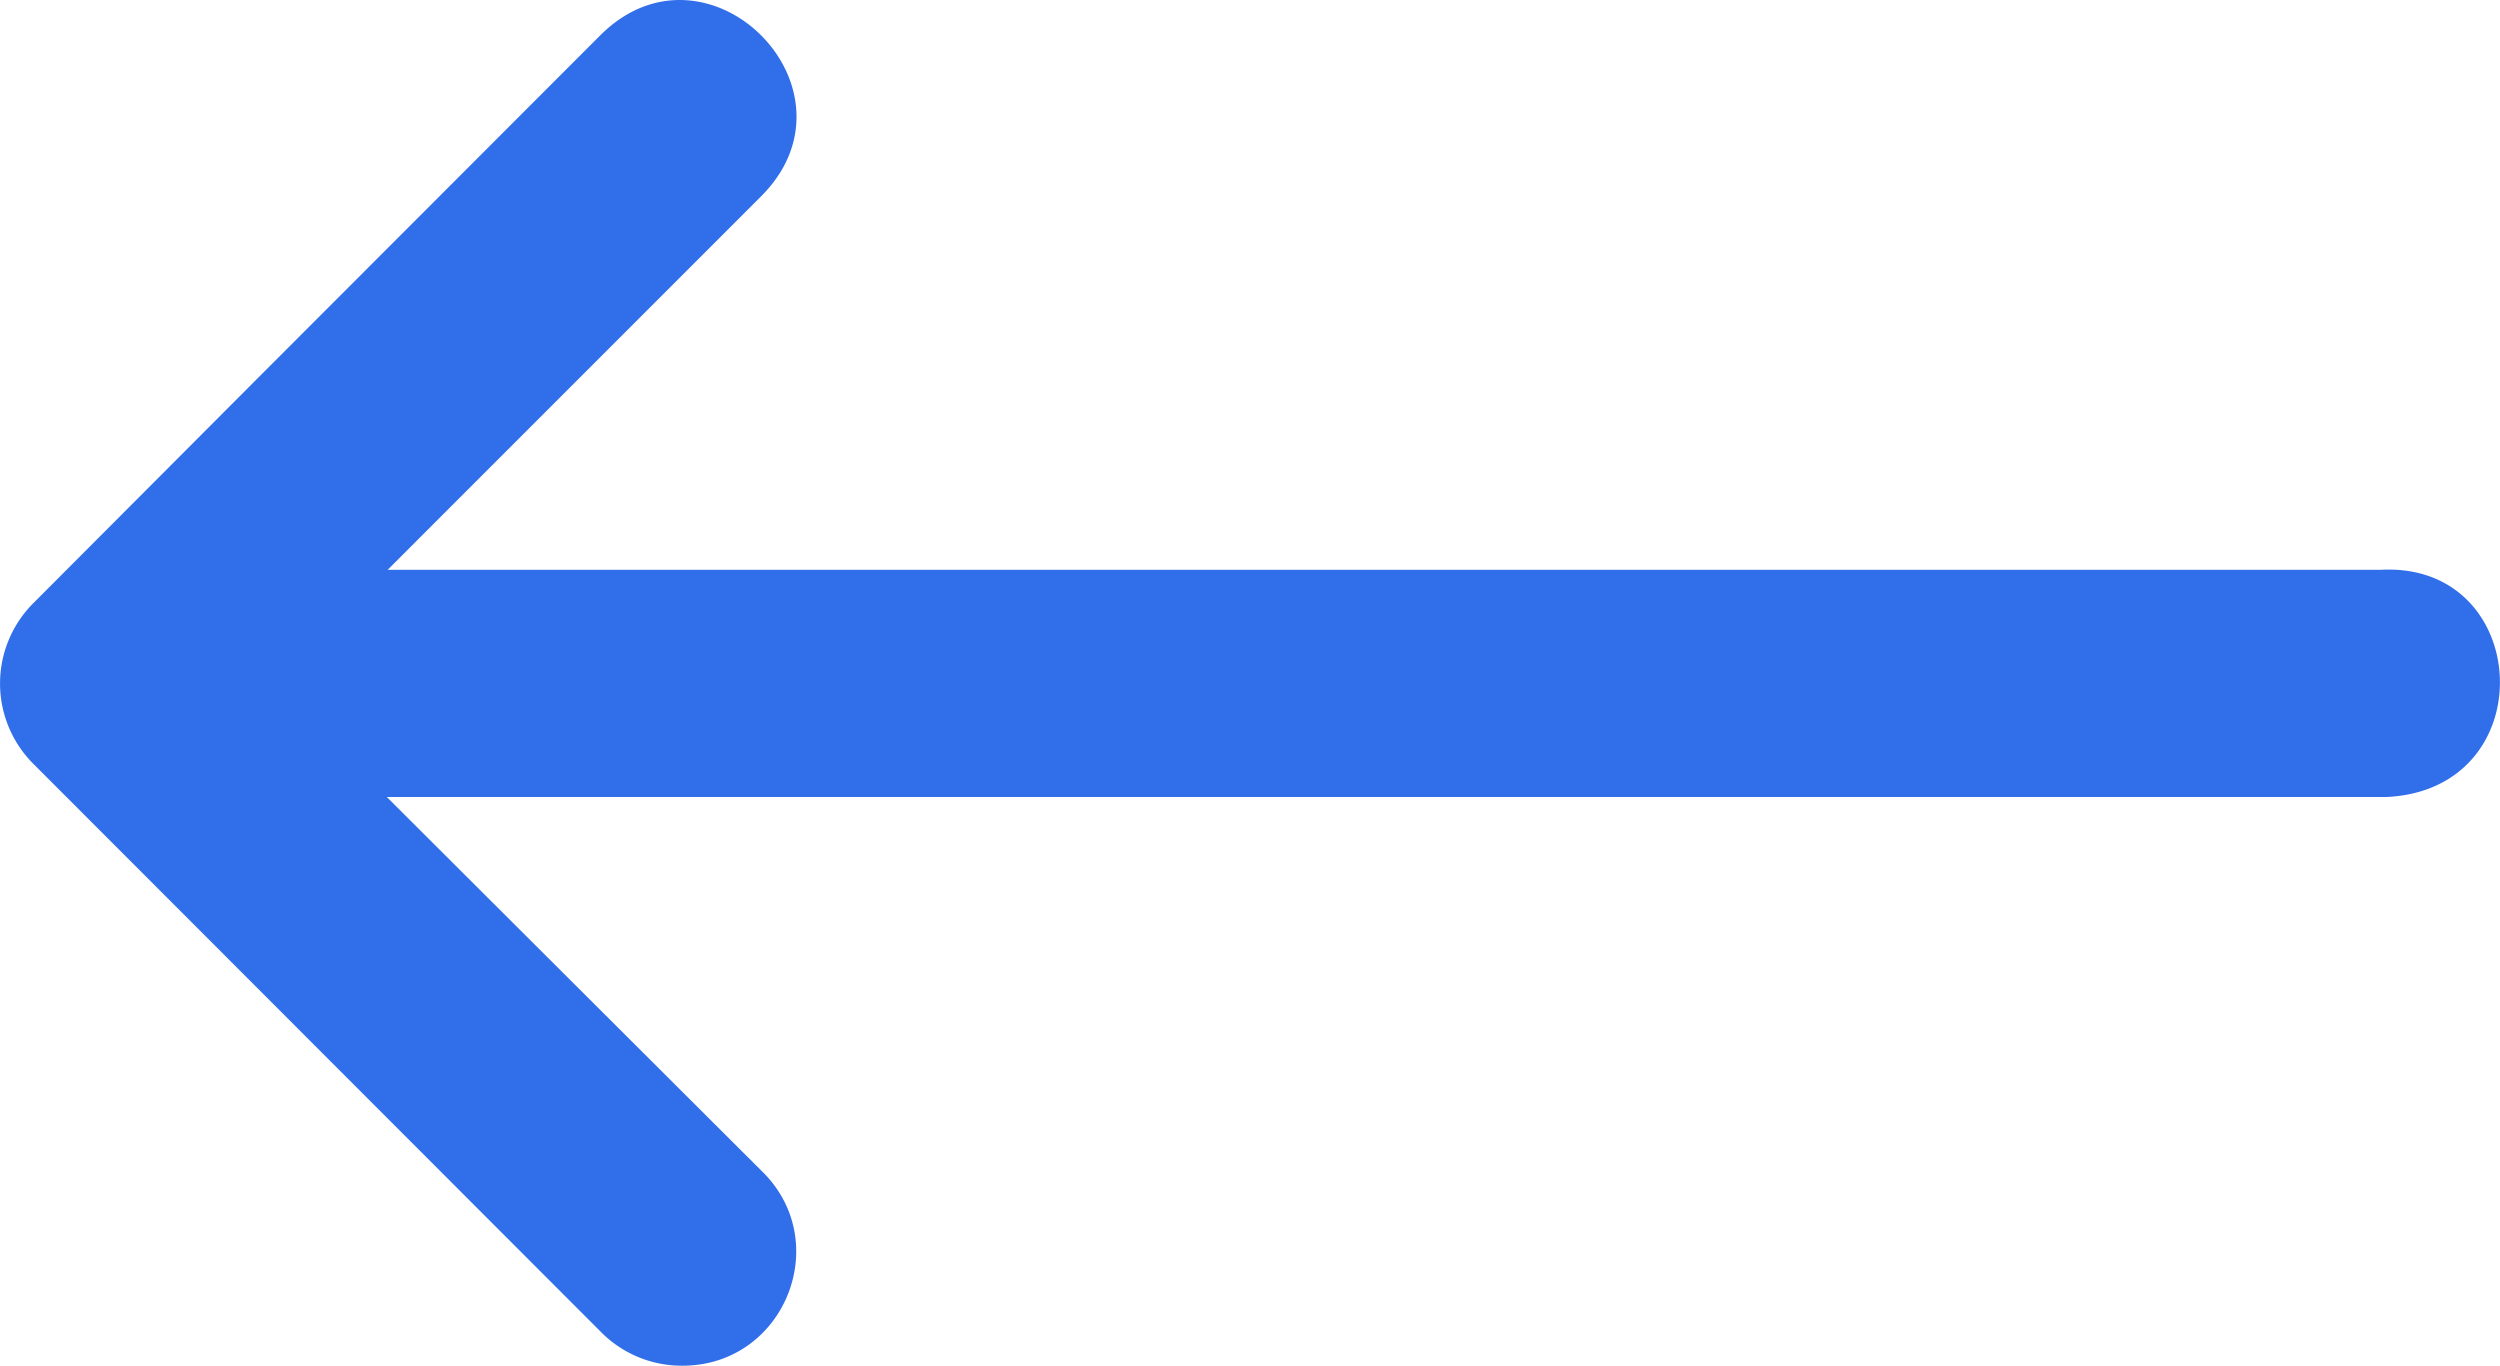 <svg id="svg10654" xmlns="http://www.w3.org/2000/svg" viewBox="0 0 469.96 256.73"><defs><style>.cls-1{fill:#316fea;}</style></defs><g id="layer1"><path id="path9413" class="cls-1" d="M468.33,234.86H93.58l70.2-70.21c20.17-20.17-10.08-50.41-30.25-30.25l-63.94,64L26.91,241.19a21.35,21.35,0,0,0,0,30.09L133.53,378A21.32,21.32,0,0,0,149,384.48c19.21,0,28.63-23.39,14.79-36.7L93.41,277.57h376c29.58-1.47,27.37-44.18-1.1-42.71Z" transform="translate(-20.7 -127.75)"/></g></svg>